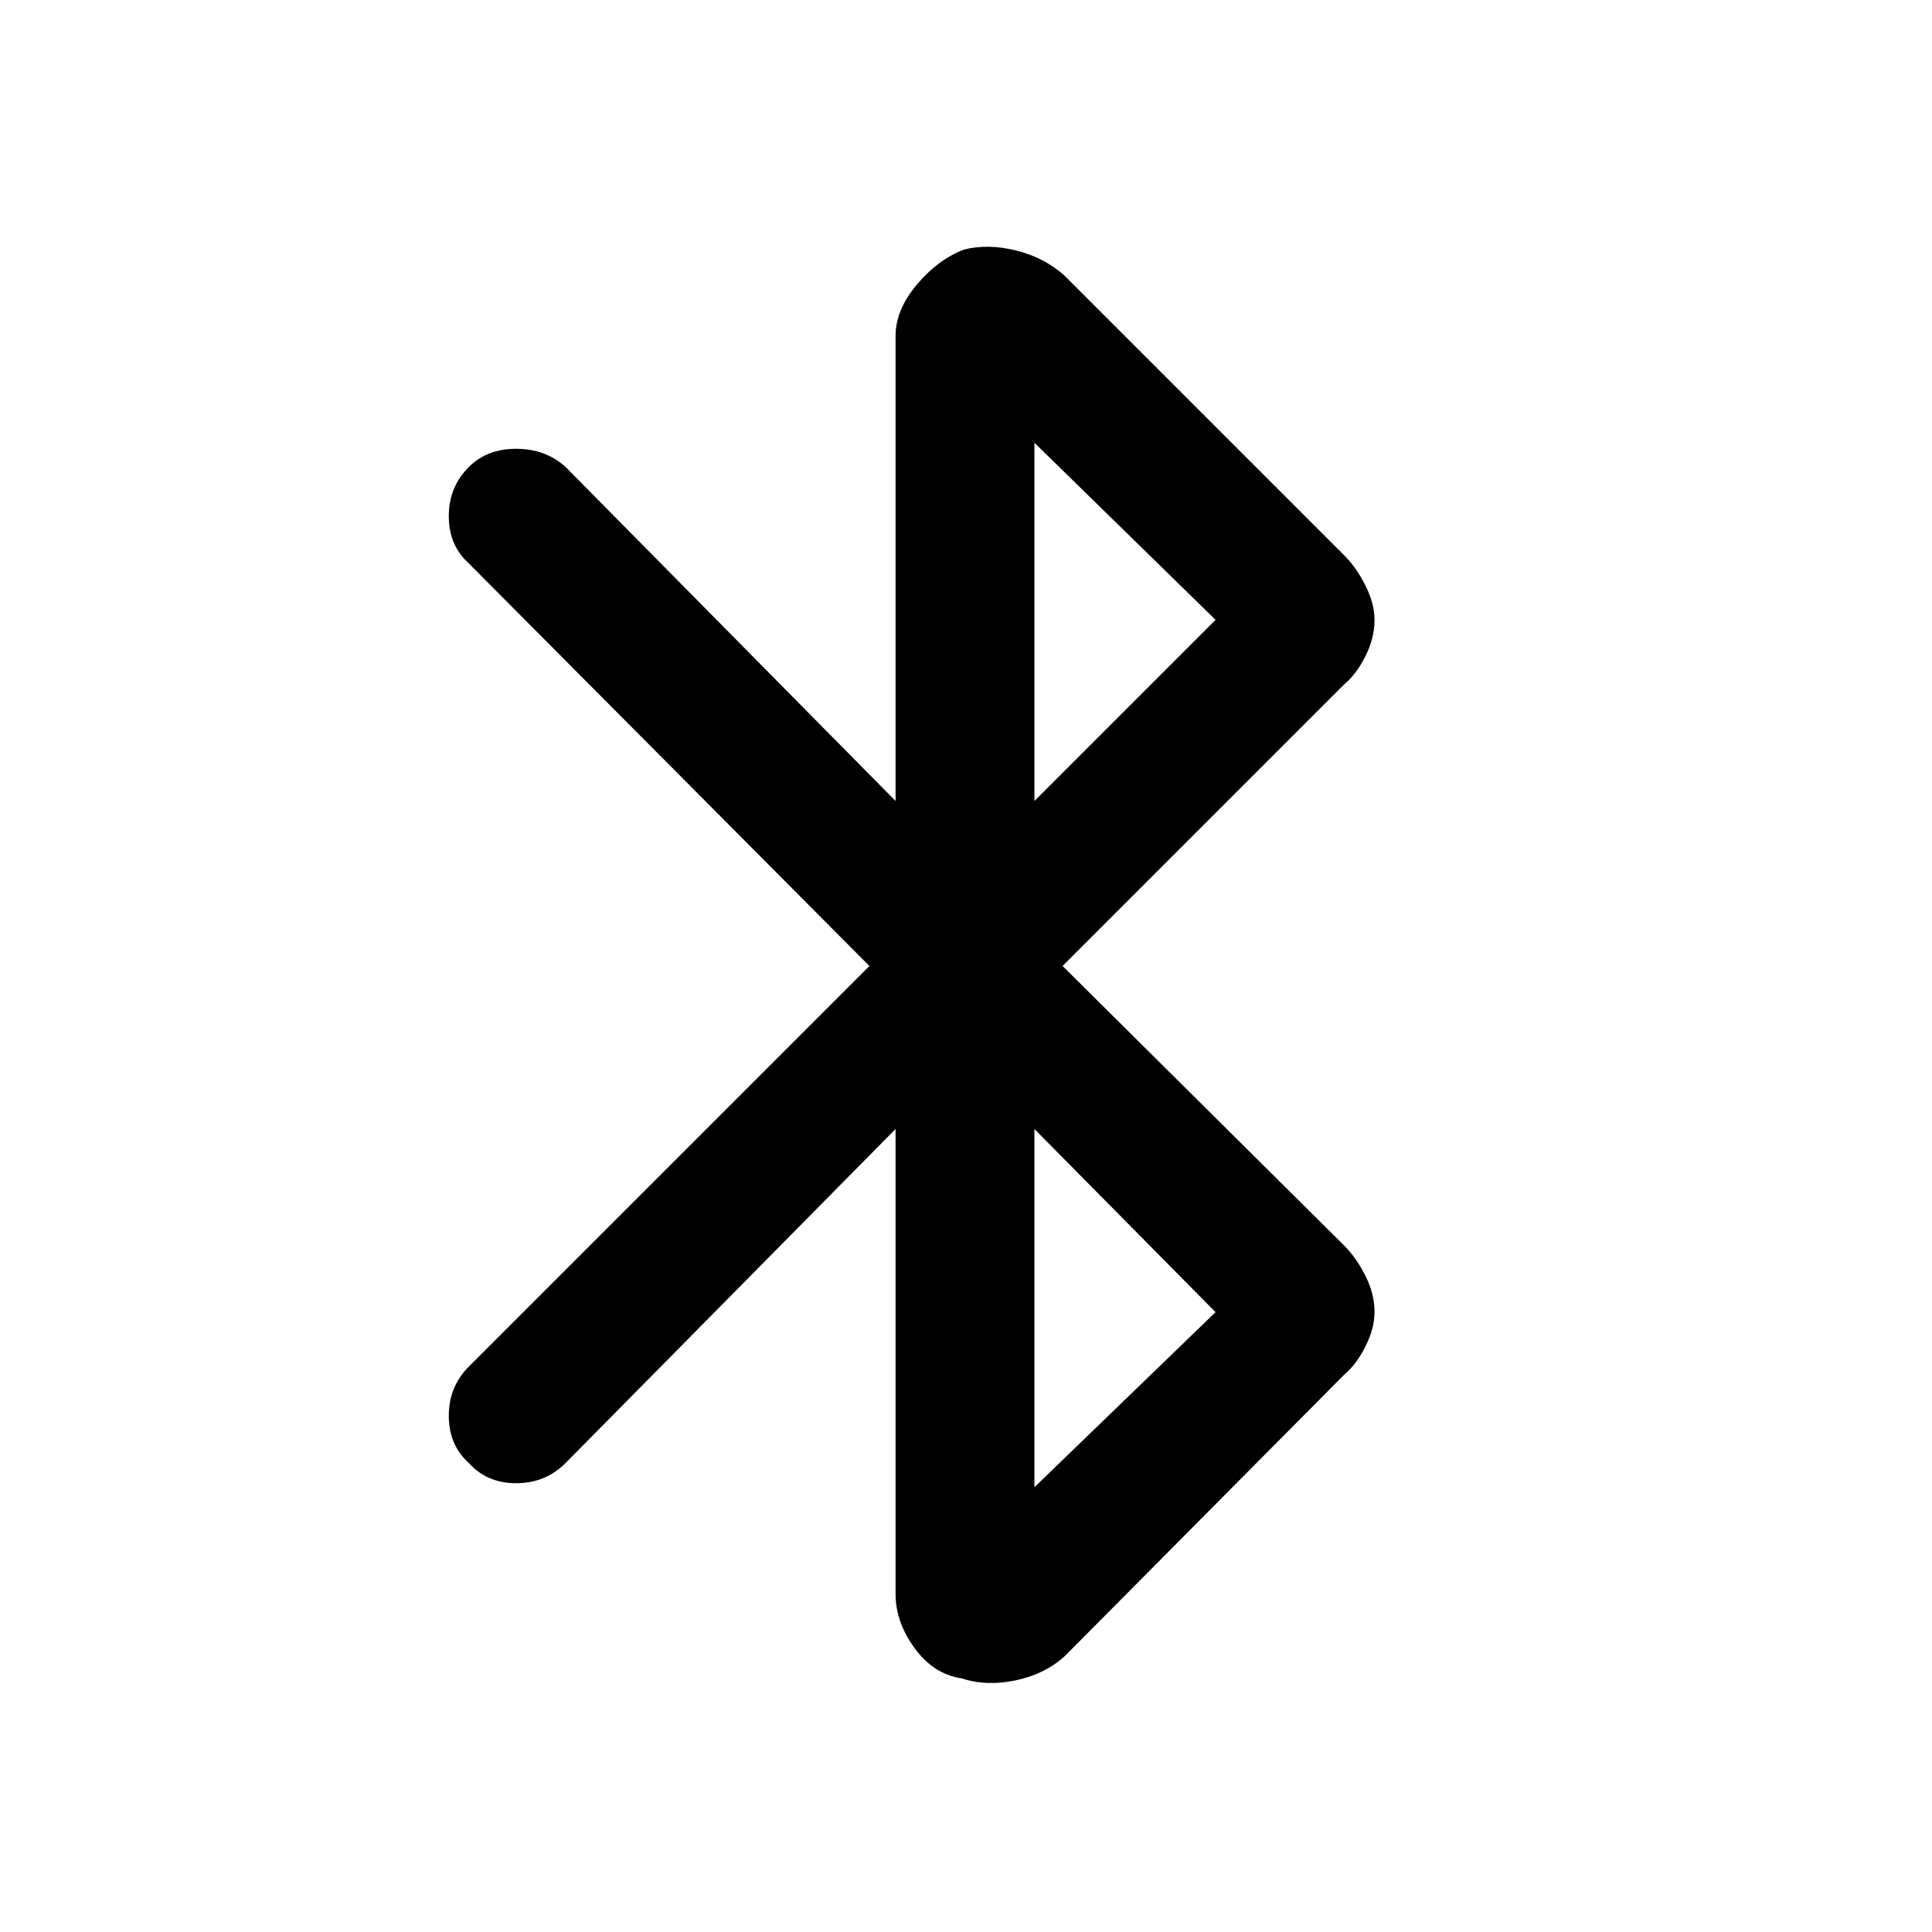 <svg xmlns="http://www.w3.org/2000/svg" height="48" width="48"><path d="M23.9 41.7Q23.2 41.6 22.725 40.95Q22.25 40.3 22.25 39.6V28.05L14.05 36.35Q13.55 36.85 12.825 36.85Q12.1 36.85 11.65 36.35Q11.15 35.9 11.15 35.175Q11.15 34.45 11.65 33.95L21.6 24L11.65 14Q11.15 13.55 11.15 12.825Q11.15 12.1 11.65 11.6Q12.1 11.15 12.825 11.15Q13.55 11.15 14.05 11.6L22.25 19.9V8.35Q22.25 7.7 22.775 7.075Q23.3 6.45 23.95 6.2Q24.55 6.05 25.25 6.225Q25.95 6.4 26.45 6.85L33.4 13.8Q33.7 14.1 33.925 14.55Q34.15 15 34.15 15.4Q34.15 15.85 33.925 16.3Q33.7 16.75 33.4 17L26.4 24L33.4 30.95Q33.7 31.25 33.925 31.7Q34.15 32.15 34.15 32.6Q34.15 33 33.925 33.45Q33.7 33.9 33.4 34.15L26.45 41.15Q25.95 41.6 25.225 41.75Q24.5 41.9 23.9 41.7ZM25.7 19.9 30.2 15.4 25.7 11ZM25.7 36.95 30.2 32.6 25.7 28.05Z"/></svg>